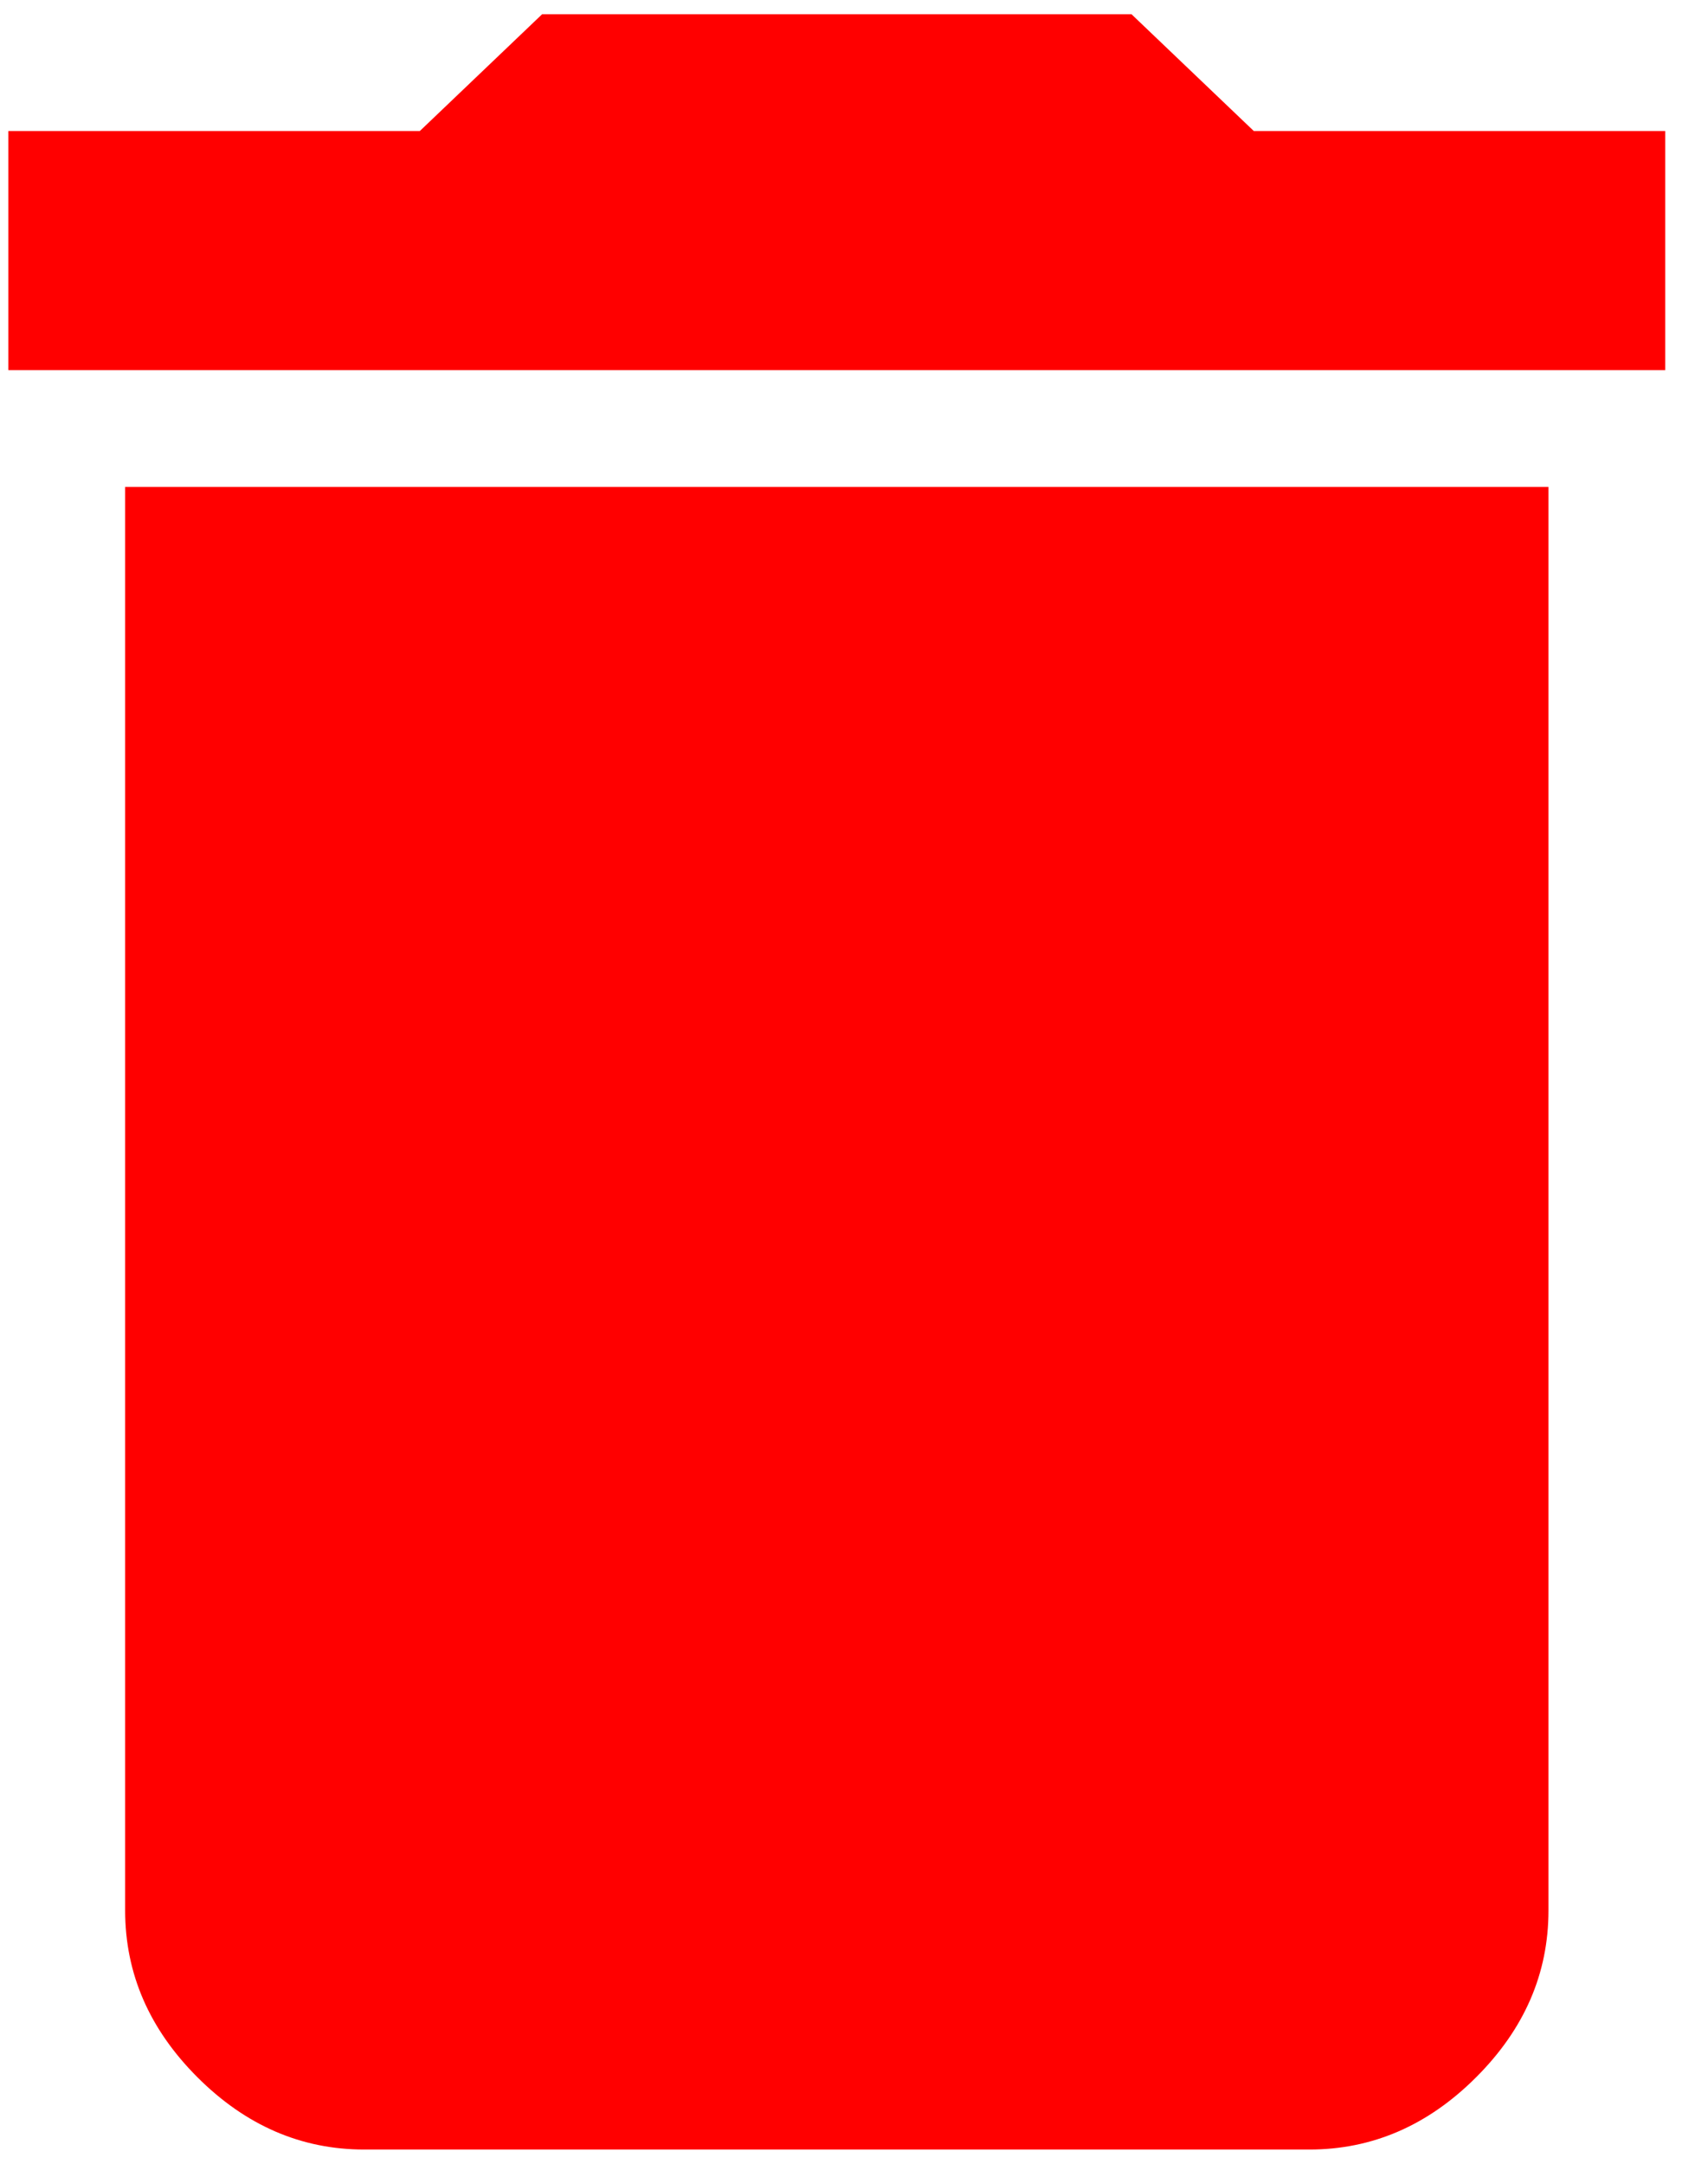 <svg width="30" height="38" viewBox="0 0 30 38" fill="none" xmlns="http://www.w3.org/2000/svg">
<path d="M29.249 2.301V6.5H0.147V2.301H7.374L9.522 0.25H19.874L22.022 2.301H29.249ZM2.198 33.551V8.551H27.198V33.551C27.198 34.658 26.775 35.634 25.928 36.48C25.082 37.327 24.105 37.75 22.999 37.75H6.397C5.29 37.75 4.314 37.327 3.467 36.48C2.621 35.634 2.198 34.658 2.198 33.551Z" fill="#FF0000"/>
</svg>
